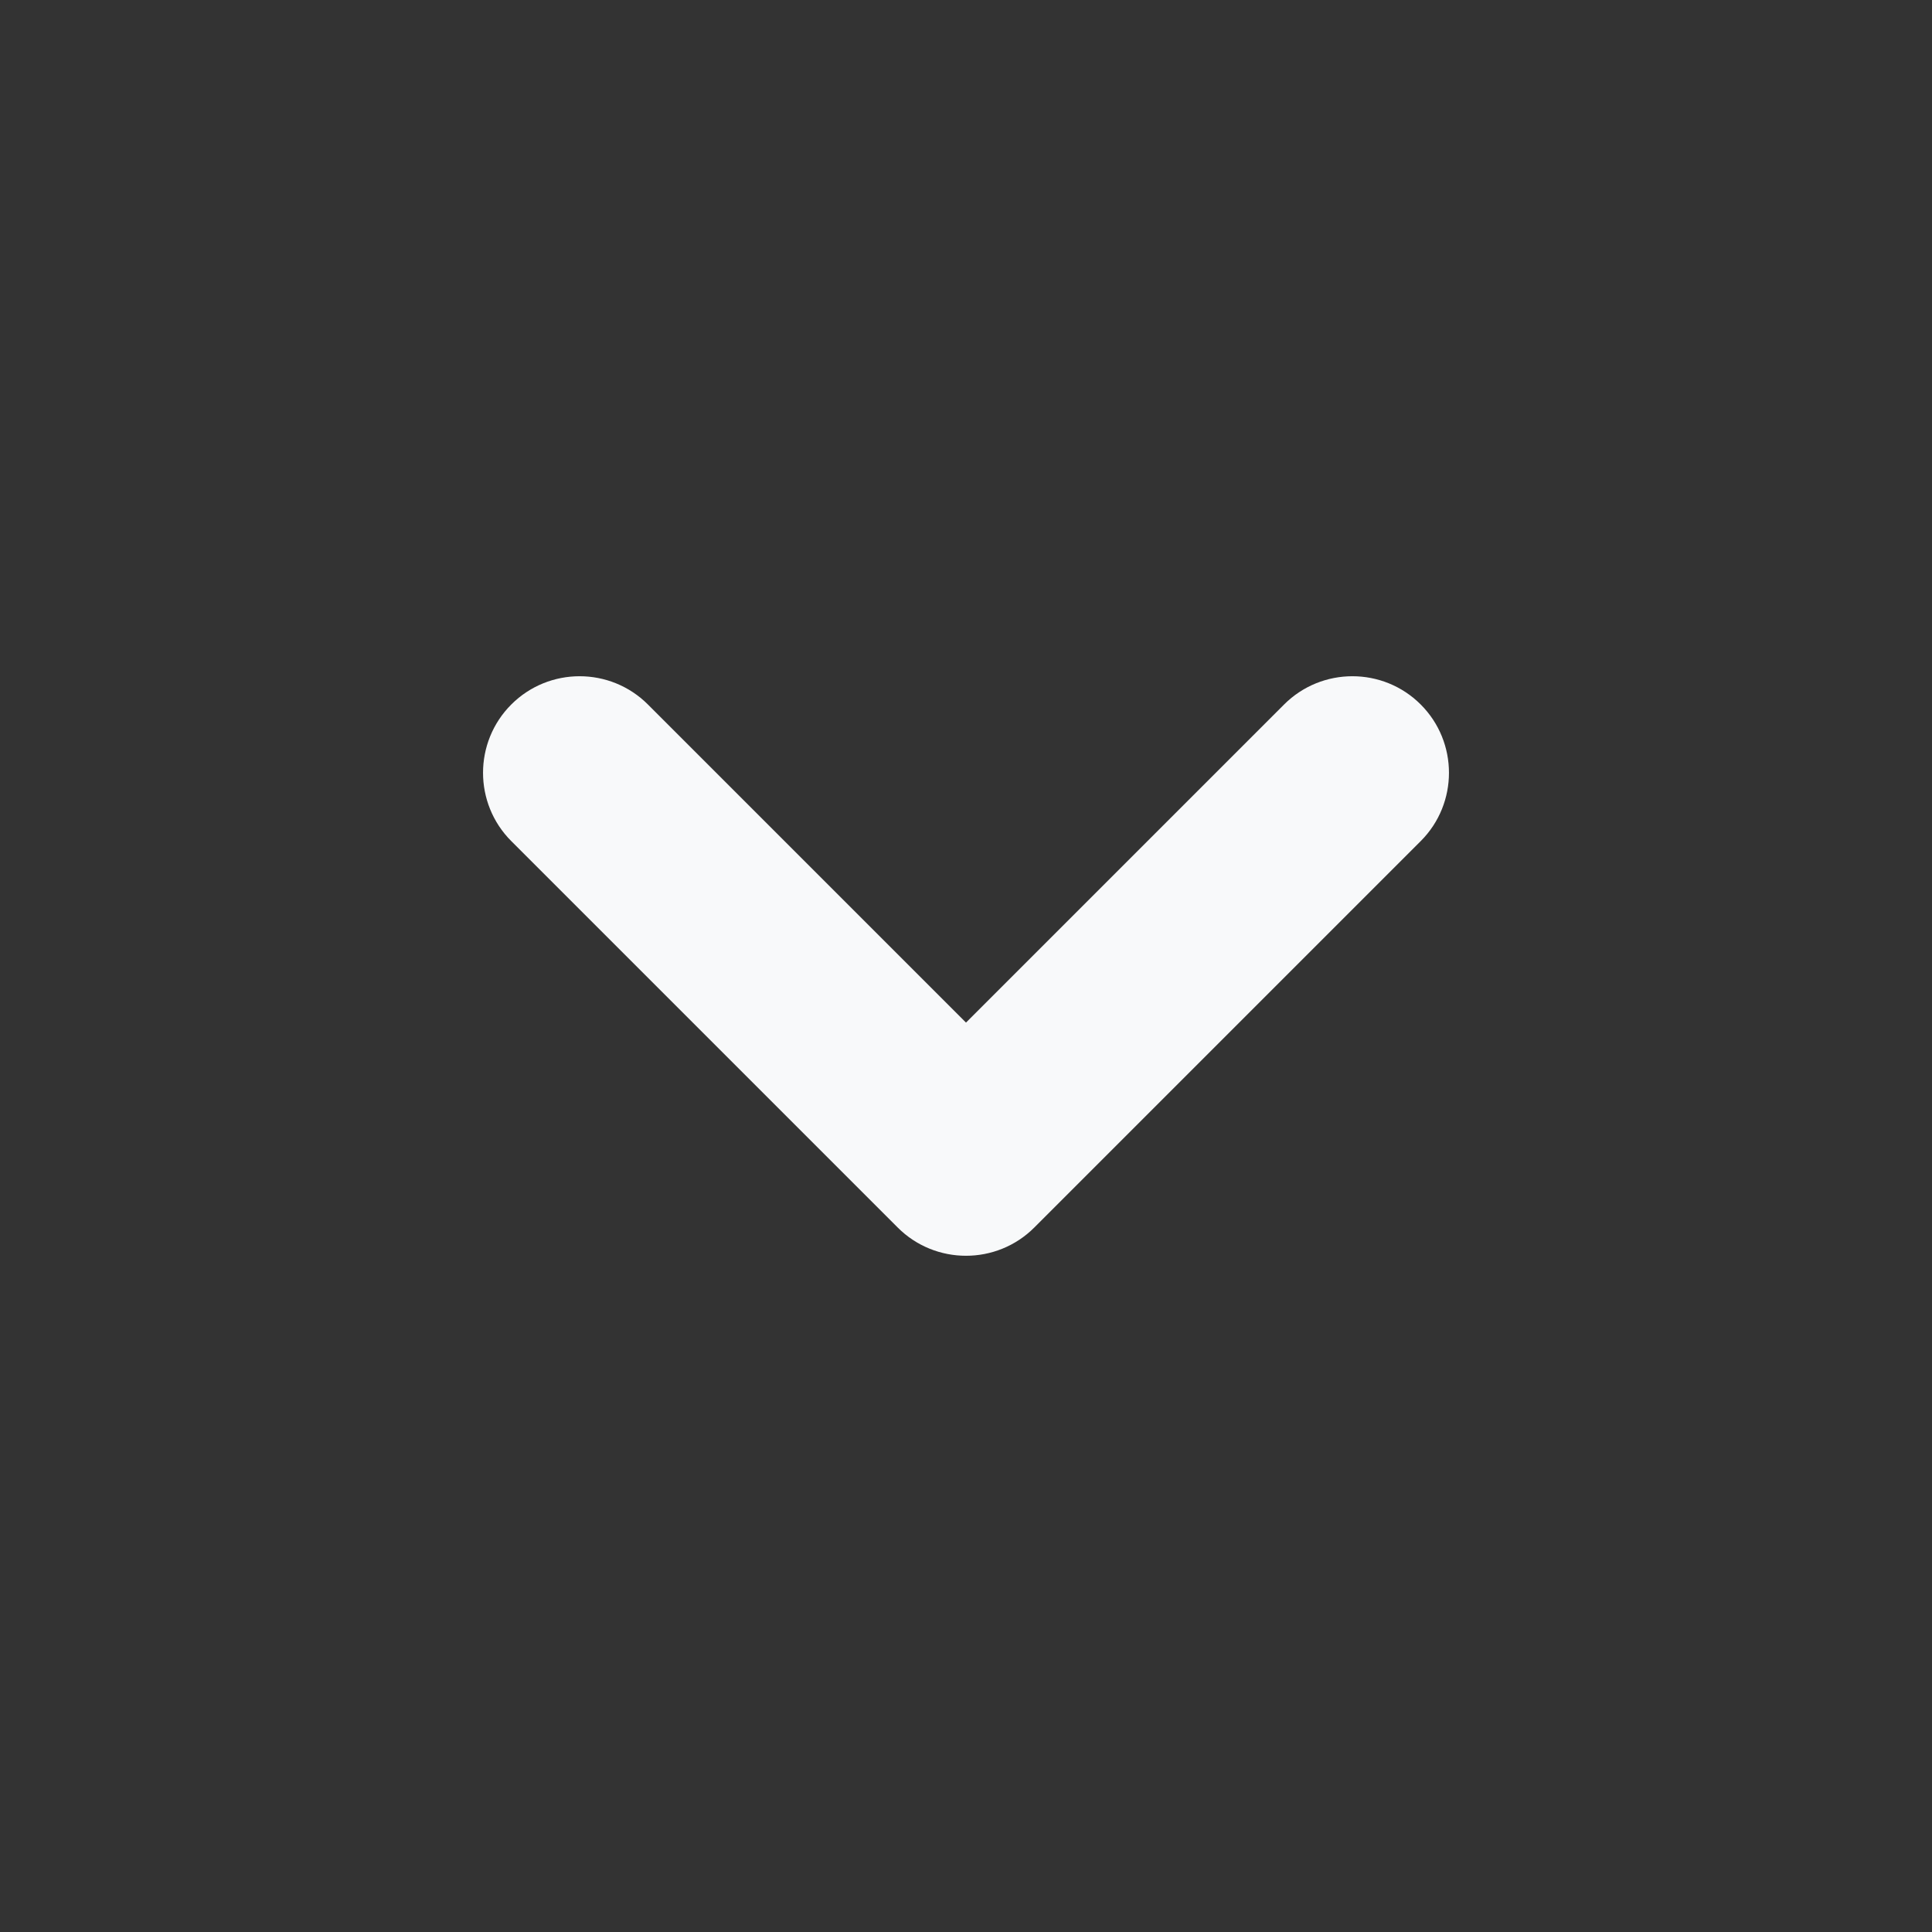 <svg width="14" height="14" viewBox="0 0 14 14" fill="none" xmlns="http://www.w3.org/2000/svg">
<rect x="0" y="0" width="14" height="14" fill="#333333" stroke="none"/>
<path fill-rule="evenodd" clip-rule="evenodd" d="M3.705 5.105C3.978 4.832 4.422 4.832 4.695 5.105L7 7.41L9.305 5.105C9.578 4.832 10.022 4.832 10.295 5.105C10.568 5.378 10.568 5.822 10.295 6.095L7.495 8.895C7.222 9.168 6.778 9.168 6.505 8.895L3.705 6.095C3.432 5.822 3.432 5.378 3.705 5.105Z" fill="#F8F9FA"/>
</svg>
